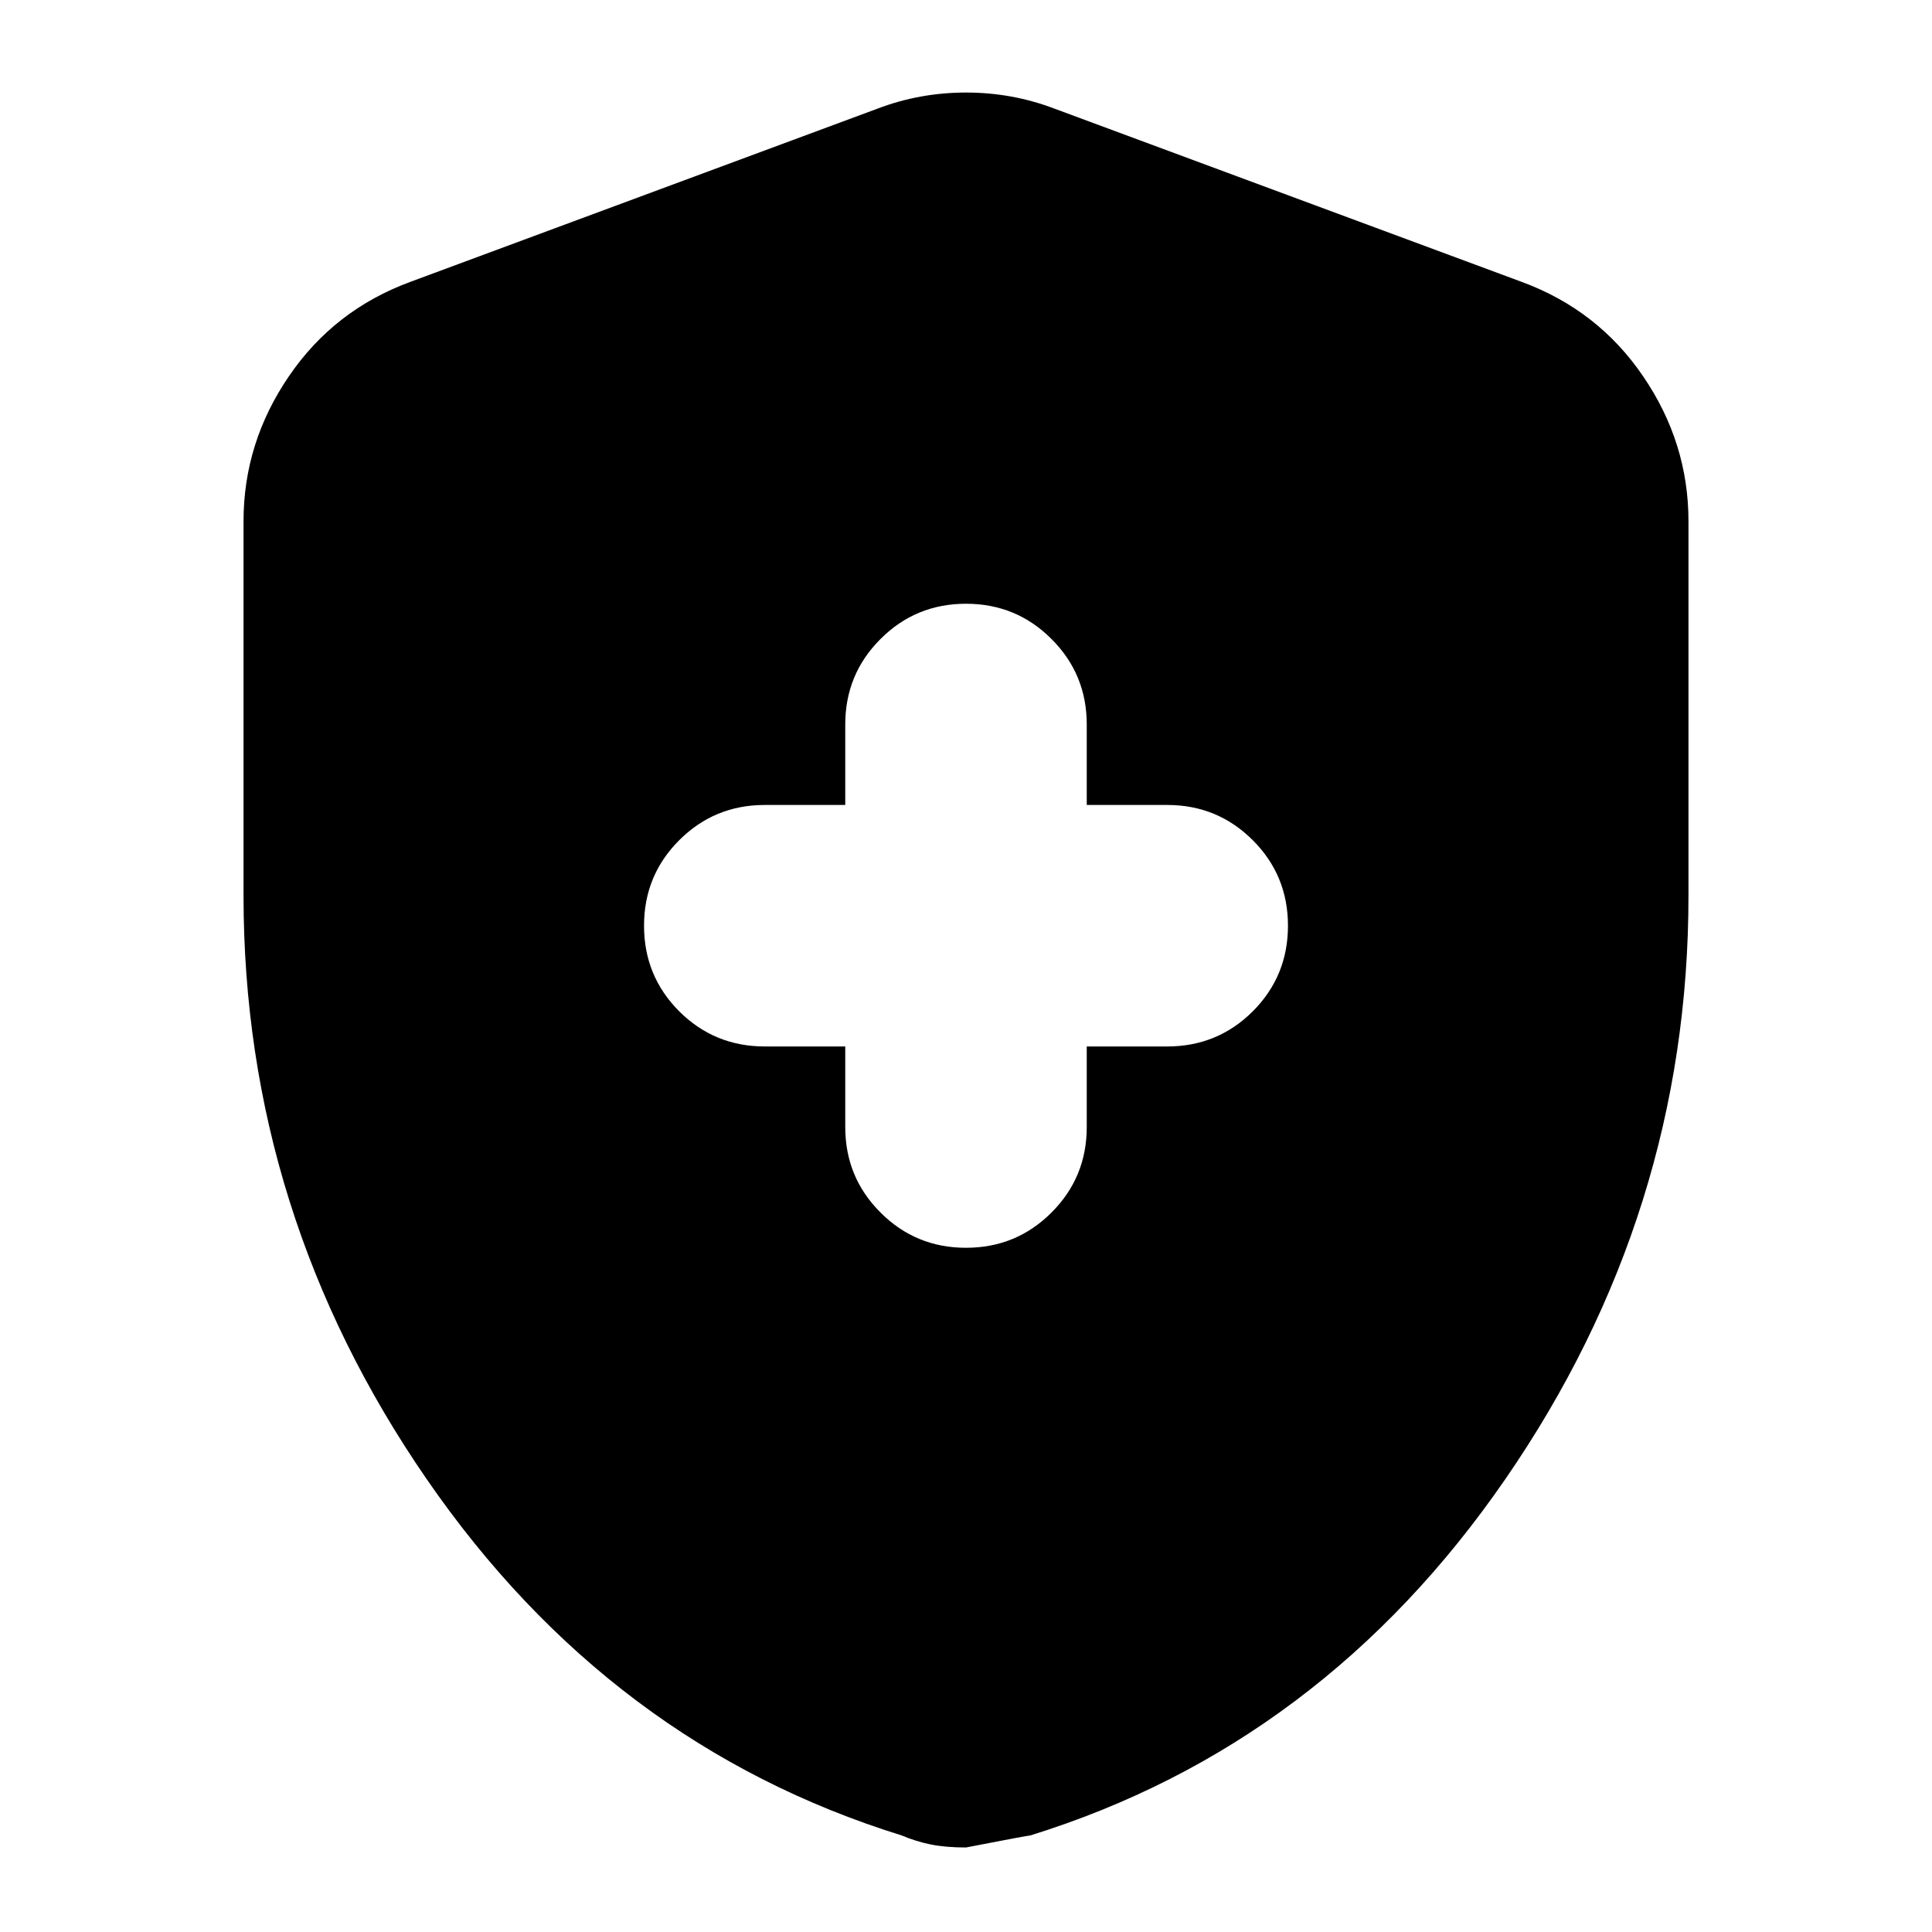 <svg xmlns="http://www.w3.org/2000/svg" height="20" width="20"><path d="M10 12.917q.521 0 .885-.365.365-.364.365-.885v-.834h.833q.521 0 .886-.364.364-.365.364-.886t-.364-.885q-.365-.365-.886-.365h-.833V7.5q0-.521-.365-.885-.364-.365-.885-.365t-.885.365q-.365.364-.365.885v.833h-.833q-.521 0-.886.365-.364.364-.364.885t.364.886q.365.364.886.364h.833v.834q0 .521.365.885.364.365.885.365Zm0 6.208q-.208 0-.365-.031-.156-.032-.302-.094-3.021-.938-4.916-3.688-1.896-2.75-1.896-6.041V5.396q0-.813.469-1.5.468-.688 1.26-.979l4.833-1.792Q9.521.958 10 .958q.479 0 .917.167l4.833 1.792q.792.291 1.26.979.469.687.469 1.5v3.875q0 3.291-1.896 6.041-1.895 2.75-4.916 3.688-.021 0-.667.125Z"/></svg>